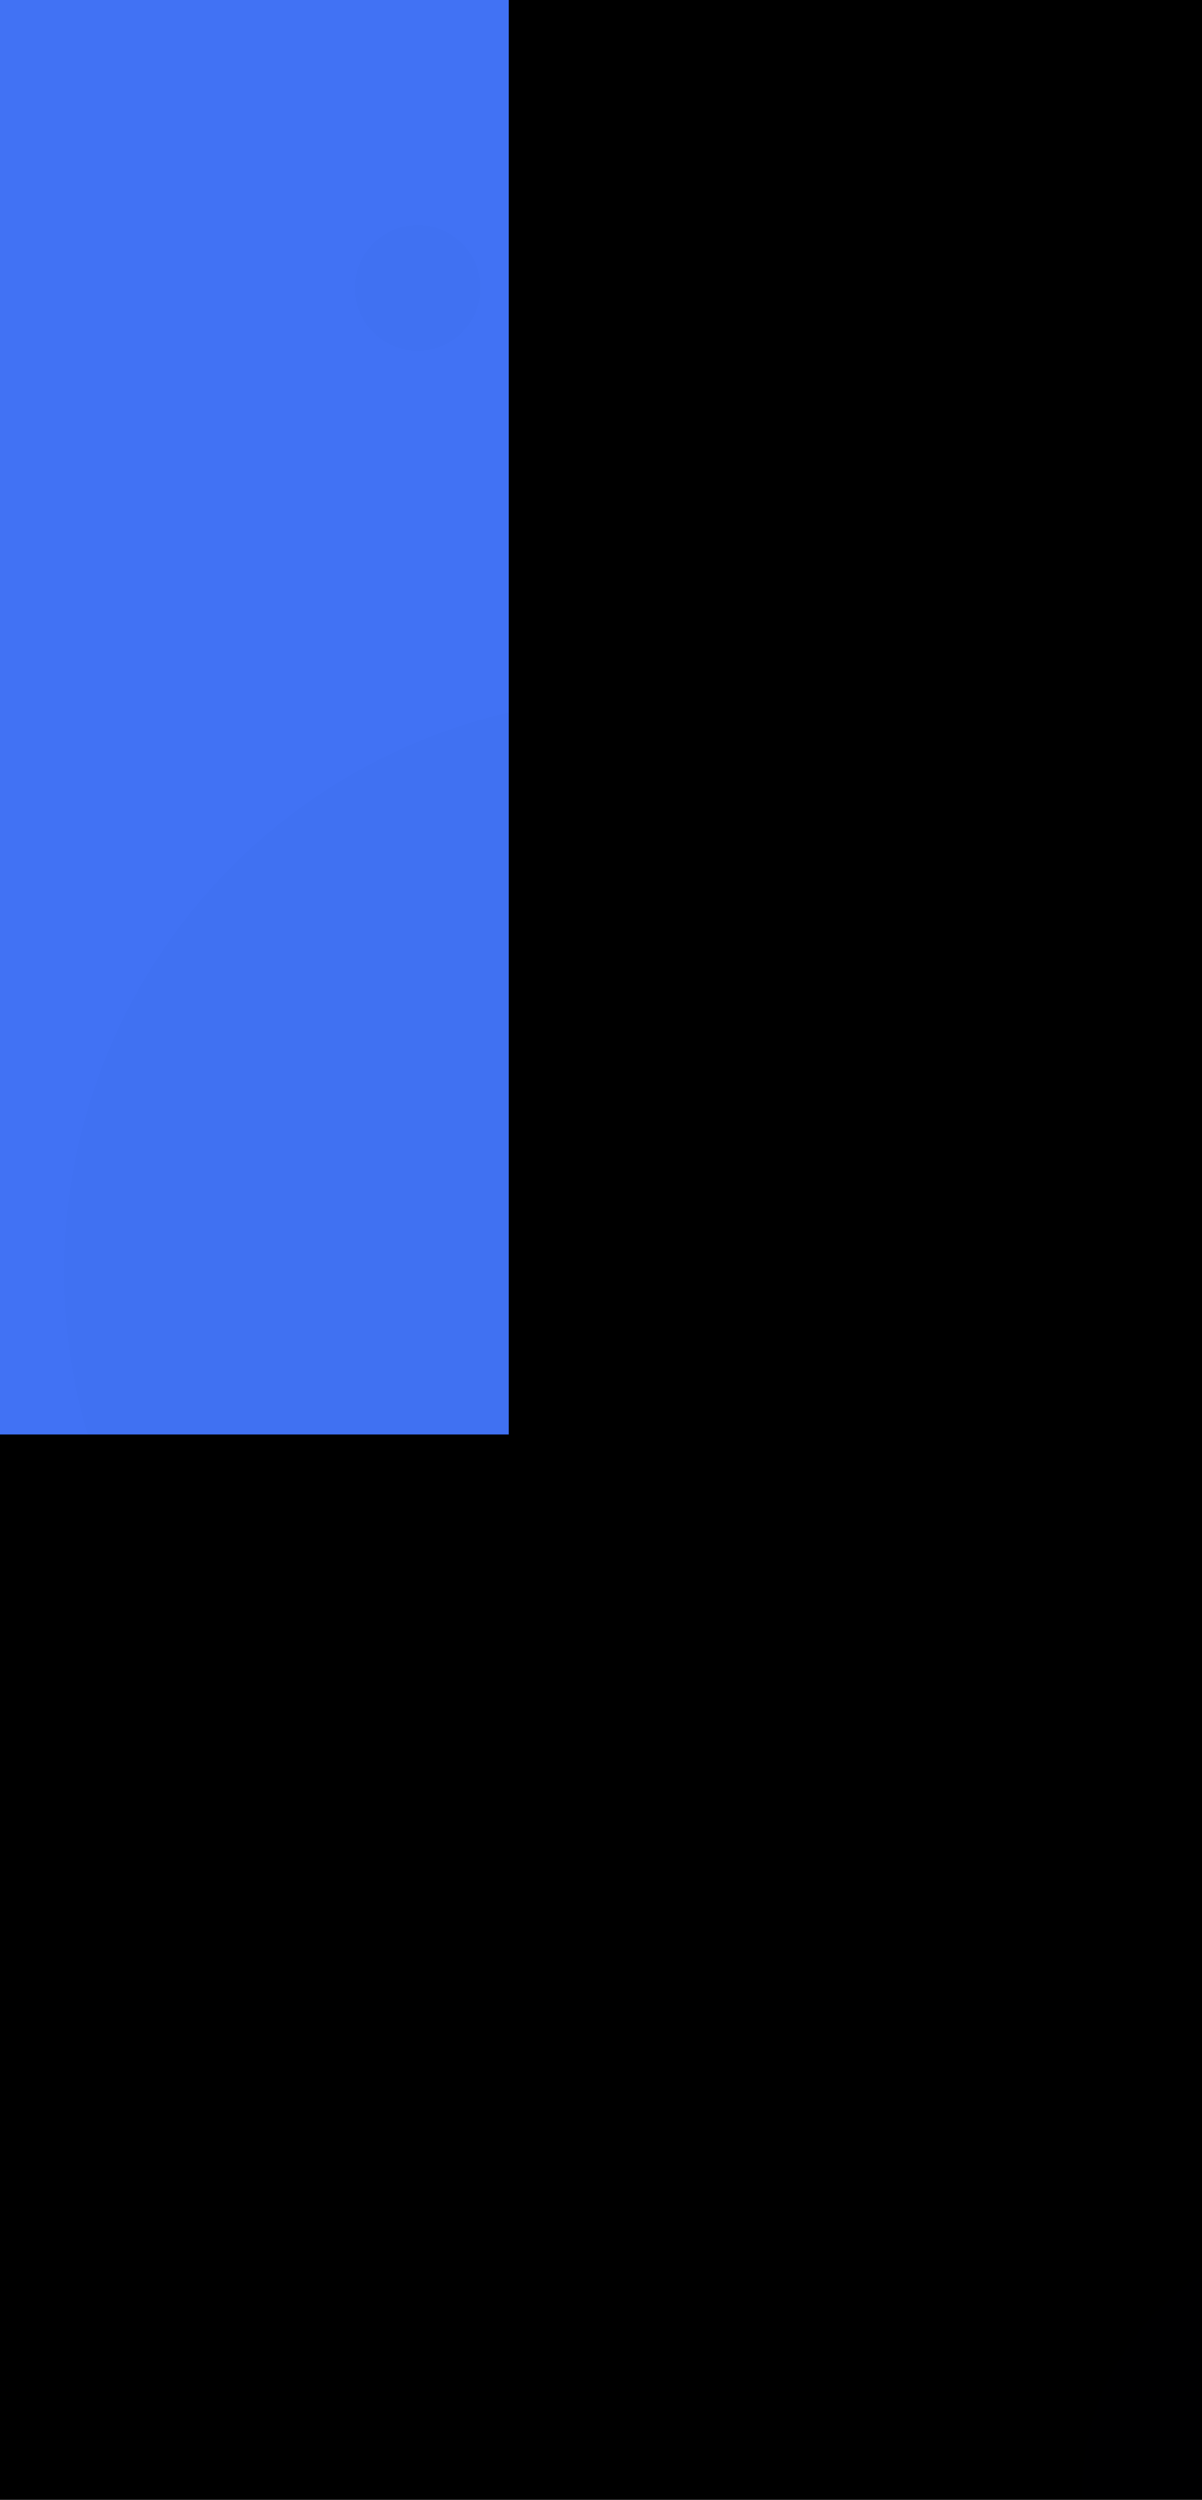 <svg width="430" height="894" viewBox="0 0 430 894" fill="none" xmlns="http://www.w3.org/2000/svg">
<g clip-path="url(#clip0_1703_2448)">
<rect width="430" height="894" fill="black"/>
<g filter="url(#filter0_f_1703_2448)">
<rect x="-41" y="-200" width="223" height="713" fill="#4172F4"/>
</g>
<g filter="url(#filter1_biiiif_1703_2448)">
<circle cx="215.5" cy="445.5" r="205.5" fill="#09203F" fill-opacity="0.01"/>
</g>
<g opacity="0.6" filter="url(#filter2_biiiif_1703_2448)">
<circle cx="399.5" cy="872.5" r="93.5" fill="#09203F" fill-opacity="0.02"/>
</g>
<g filter="url(#filter3_biiiif_1703_2448)">
<circle cx="105.5" cy="93.5" r="22.5" fill="#09203F" fill-opacity="0.01"/>
</g>
</g>
<defs>
<filter id="filter0_f_1703_2448" x="-573" y="-732" width="1287" height="1777" filterUnits="userSpaceOnUse" color-interpolation-filters="sRGB">
<feFlood flood-opacity="0" result="BackgroundImageFix"/>
<feBlend mode="normal" in="SourceGraphic" in2="BackgroundImageFix" result="shape"/>
<feGaussianBlur stdDeviation="266" result="effect1_foregroundBlur_1703_2448"/>
</filter>
<filter id="filter1_biiiif_1703_2448" x="8.552" y="238.552" width="419.548" height="417.758" filterUnits="userSpaceOnUse" color-interpolation-filters="sRGB">
<feFlood flood-opacity="0" result="BackgroundImageFix"/>
<feGaussianBlur in="BackgroundImageFix" stdDeviation="0.724"/>
<feComposite in2="SourceAlpha" operator="in" result="effect1_backgroundBlur_1703_2448"/>
<feBlend mode="normal" in="SourceGraphic" in2="effect1_backgroundBlur_1703_2448" result="shape"/>
<feColorMatrix in="SourceAlpha" type="matrix" values="0 0 0 0 0 0 0 0 0 0 0 0 0 0 0 0 0 0 127 0" result="hardAlpha"/>
<feMorphology radius="17.327" operator="dilate" in="SourceAlpha" result="effect2_innerShadow_1703_2448"/>
<feOffset dx="10.136" dy="4.814"/>
<feGaussianBlur stdDeviation="1.225"/>
<feComposite in2="hardAlpha" operator="arithmetic" k2="-1" k3="1"/>
<feColorMatrix type="matrix" values="0 0 0 0 0.168 0 0 0 0 0.614 0 0 0 0 0.637 0 0 0 1 0"/>
<feBlend mode="normal" in2="shape" result="effect2_innerShadow_1703_2448"/>
<feColorMatrix in="SourceAlpha" type="matrix" values="0 0 0 0 0 0 0 0 0 0 0 0 0 0 0 0 0 0 127 0" result="hardAlpha"/>
<feMorphology radius="9.654" operator="dilate" in="SourceAlpha" result="effect3_innerShadow_1703_2448"/>
<feOffset dx="0.21" dy="-2.587"/>
<feGaussianBlur stdDeviation="4.827"/>
<feComposite in2="hardAlpha" operator="arithmetic" k2="-1" k3="1"/>
<feColorMatrix type="matrix" values="0 0 0 0 0.541 0 0 0 0 0.894 0 0 0 0 0.912 0 0 0 0.6 0"/>
<feBlend mode="normal" in2="effect2_innerShadow_1703_2448" result="effect3_innerShadow_1703_2448"/>
<feColorMatrix in="SourceAlpha" type="matrix" values="0 0 0 0 0 0 0 0 0 0 0 0 0 0 0 0 0 0 127 0" result="hardAlpha"/>
<feMorphology radius="0.483" operator="dilate" in="SourceAlpha" result="effect4_innerShadow_1703_2448"/>
<feOffset dx="7.1" dy="5.31"/>
<feGaussianBlur stdDeviation="7.482"/>
<feComposite in2="hardAlpha" operator="arithmetic" k2="-1" k3="1"/>
<feColorMatrix type="matrix" values="0 0 0 0 0.349 0 0 0 0 0.867 0 0 0 0 0.894 0 0 0 0.3 0"/>
<feBlend mode="normal" in2="effect3_innerShadow_1703_2448" result="effect4_innerShadow_1703_2448"/>
<feColorMatrix in="SourceAlpha" type="matrix" values="0 0 0 0 0 0 0 0 0 0 0 0 0 0 0 0 0 0 127 0" result="hardAlpha"/>
<feMorphology radius="15.446" operator="dilate" in="SourceAlpha" result="effect5_innerShadow_1703_2448"/>
<feOffset dx="-4.52" dy="1.931"/>
<feGaussianBlur stdDeviation="6.034"/>
<feComposite in2="hardAlpha" operator="arithmetic" k2="-1" k3="1"/>
<feColorMatrix type="matrix" values="0 0 0 0 1 0 0 0 0 1 0 0 0 0 1 0 0 0 0.8 0"/>
<feBlend mode="normal" in2="effect4_innerShadow_1703_2448" result="effect5_innerShadow_1703_2448"/>
<feGaussianBlur stdDeviation="0.602" result="effect6_foregroundBlur_1703_2448"/>
</filter>
<filter id="filter2_biiiif_1703_2448" x="303" y="773.64" width="211" height="203.36" filterUnits="userSpaceOnUse" color-interpolation-filters="sRGB">
<feFlood flood-opacity="0" result="BackgroundImageFix"/>
<feGaussianBlur in="BackgroundImageFix" stdDeviation="1.5"/>
<feComposite in2="SourceAlpha" operator="in" result="effect1_backgroundBlur_1703_2448"/>
<feBlend mode="normal" in="SourceGraphic" in2="effect1_backgroundBlur_1703_2448" result="shape"/>
<feColorMatrix in="SourceAlpha" type="matrix" values="0 0 0 0 0 0 0 0 0 0 0 0 0 0 0 0 0 0 127 0" result="hardAlpha"/>
<feMorphology radius="35.897" operator="dilate" in="SourceAlpha" result="effect2_innerShadow_1703_2448"/>
<feOffset dx="21" dy="9.973"/>
<feGaussianBlur stdDeviation="18.076"/>
<feComposite in2="hardAlpha" operator="arithmetic" k2="-1" k3="1"/>
<feColorMatrix type="matrix" values="0 0 0 0 0.2 0 0 0 0 0.247 0 0 0 0 0.565 0 0 0 0.8 0"/>
<feBlend mode="normal" in2="shape" result="effect2_innerShadow_1703_2448"/>
<feColorMatrix in="SourceAlpha" type="matrix" values="0 0 0 0 0 0 0 0 0 0 0 0 0 0 0 0 0 0 127 0" result="hardAlpha"/>
<feMorphology radius="4.95" operator="dilate" in="SourceAlpha" result="effect3_innerShadow_1703_2448"/>
<feOffset dx="9" dy="-5.36"/>
<feGaussianBlur stdDeviation="10"/>
<feComposite in2="hardAlpha" operator="arithmetic" k2="-1" k3="1"/>
<feColorMatrix type="matrix" values="0 0 0 0 0.408 0 0 0 0 0.727 0 0 0 0 1 0 0 0 0.6 0"/>
<feBlend mode="normal" in2="effect2_innerShadow_1703_2448" result="effect3_innerShadow_1703_2448"/>
<feColorMatrix in="SourceAlpha" type="matrix" values="0 0 0 0 0 0 0 0 0 0 0 0 0 0 0 0 0 0 127 0" result="hardAlpha"/>
<feMorphology radius="1" operator="erode" in="SourceAlpha" result="effect4_innerShadow_1703_2448"/>
<feOffset dx="21" dy="11"/>
<feGaussianBlur stdDeviation="15.5"/>
<feComposite in2="hardAlpha" operator="arithmetic" k2="-1" k3="1"/>
<feColorMatrix type="matrix" values="0 0 0 0 0.335 0 0 0 0 0.542 0 0 0 0 0.99 0 0 0 0.4 0"/>
<feBlend mode="normal" in2="effect3_innerShadow_1703_2448" result="effect4_innerShadow_1703_2448"/>
<feColorMatrix in="SourceAlpha" type="matrix" values="0 0 0 0 0 0 0 0 0 0 0 0 0 0 0 0 0 0 127 0" result="hardAlpha"/>
<feMorphology radius="32" operator="dilate" in="SourceAlpha" result="effect5_innerShadow_1703_2448"/>
<feOffset dx="30" dy="4"/>
<feGaussianBlur stdDeviation="12.5"/>
<feComposite in2="hardAlpha" operator="arithmetic" k2="-1" k3="1"/>
<feColorMatrix type="matrix" values="0 0 0 0 1 0 0 0 0 1 0 0 0 0 1 0 0 0 1 0"/>
<feBlend mode="normal" in2="effect4_innerShadow_1703_2448" result="effect5_innerShadow_1703_2448"/>
<feGaussianBlur stdDeviation="1.247" result="effect6_foregroundBlur_1703_2448"/>
</filter>
<filter id="filter3_biiiif_1703_2448" x="81.552" y="69.552" width="57.55" height="51.758" filterUnits="userSpaceOnUse" color-interpolation-filters="sRGB">
<feFlood flood-opacity="0" result="BackgroundImageFix"/>
<feGaussianBlur in="BackgroundImageFix" stdDeviation="0.724"/>
<feComposite in2="SourceAlpha" operator="in" result="effect1_backgroundBlur_1703_2448"/>
<feBlend mode="normal" in="SourceGraphic" in2="effect1_backgroundBlur_1703_2448" result="shape"/>
<feColorMatrix in="SourceAlpha" type="matrix" values="0 0 0 0 0 0 0 0 0 0 0 0 0 0 0 0 0 0 127 0" result="hardAlpha"/>
<feMorphology radius="17.327" operator="dilate" in="SourceAlpha" result="effect2_innerShadow_1703_2448"/>
<feOffset dx="10.136" dy="4.814"/>
<feGaussianBlur stdDeviation="8.725"/>
<feComposite in2="hardAlpha" operator="arithmetic" k2="-1" k3="1"/>
<feColorMatrix type="matrix" values="0 0 0 0 0.168 0 0 0 0 0.614 0 0 0 0 0.637 0 0 0 1 0"/>
<feBlend mode="normal" in2="shape" result="effect2_innerShadow_1703_2448"/>
<feColorMatrix in="SourceAlpha" type="matrix" values="0 0 0 0 0 0 0 0 0 0 0 0 0 0 0 0 0 0 127 0" result="hardAlpha"/>
<feMorphology radius="9.654" operator="dilate" in="SourceAlpha" result="effect3_innerShadow_1703_2448"/>
<feOffset dx="8.206" dy="-2.587"/>
<feGaussianBlur stdDeviation="4.827"/>
<feComposite in2="hardAlpha" operator="arithmetic" k2="-1" k3="1"/>
<feColorMatrix type="matrix" values="0 0 0 0 0.541 0 0 0 0 0.894 0 0 0 0 0.912 0 0 0 0.6 0"/>
<feBlend mode="normal" in2="effect2_innerShadow_1703_2448" result="effect3_innerShadow_1703_2448"/>
<feColorMatrix in="SourceAlpha" type="matrix" values="0 0 0 0 0 0 0 0 0 0 0 0 0 0 0 0 0 0 127 0" result="hardAlpha"/>
<feMorphology radius="0.483" operator="dilate" in="SourceAlpha" result="effect4_innerShadow_1703_2448"/>
<feOffset dx="11.102" dy="5.31"/>
<feGaussianBlur stdDeviation="7.482"/>
<feComposite in2="hardAlpha" operator="arithmetic" k2="-1" k3="1"/>
<feColorMatrix type="matrix" values="0 0 0 0 0.349 0 0 0 0 0.867 0 0 0 0 0.894 0 0 0 0.3 0"/>
<feBlend mode="normal" in2="effect3_innerShadow_1703_2448" result="effect4_innerShadow_1703_2448"/>
<feColorMatrix in="SourceAlpha" type="matrix" values="0 0 0 0 0 0 0 0 0 0 0 0 0 0 0 0 0 0 127 0" result="hardAlpha"/>
<feMorphology radius="15.446" operator="dilate" in="SourceAlpha" result="effect5_innerShadow_1703_2448"/>
<feOffset dx="14.48" dy="1.931"/>
<feGaussianBlur stdDeviation="6.034"/>
<feComposite in2="hardAlpha" operator="arithmetic" k2="-1" k3="1"/>
<feColorMatrix type="matrix" values="0 0 0 0 1 0 0 0 0 1 0 0 0 0 1 0 0 0 0.8 0"/>
<feBlend mode="normal" in2="effect4_innerShadow_1703_2448" result="effect5_innerShadow_1703_2448"/>
<feGaussianBlur stdDeviation="0.602" result="effect6_foregroundBlur_1703_2448"/>
</filter>
<clipPath id="clip0_1703_2448">
<rect width="430" height="894" fill="white"/>
</clipPath>
</defs>
</svg>
